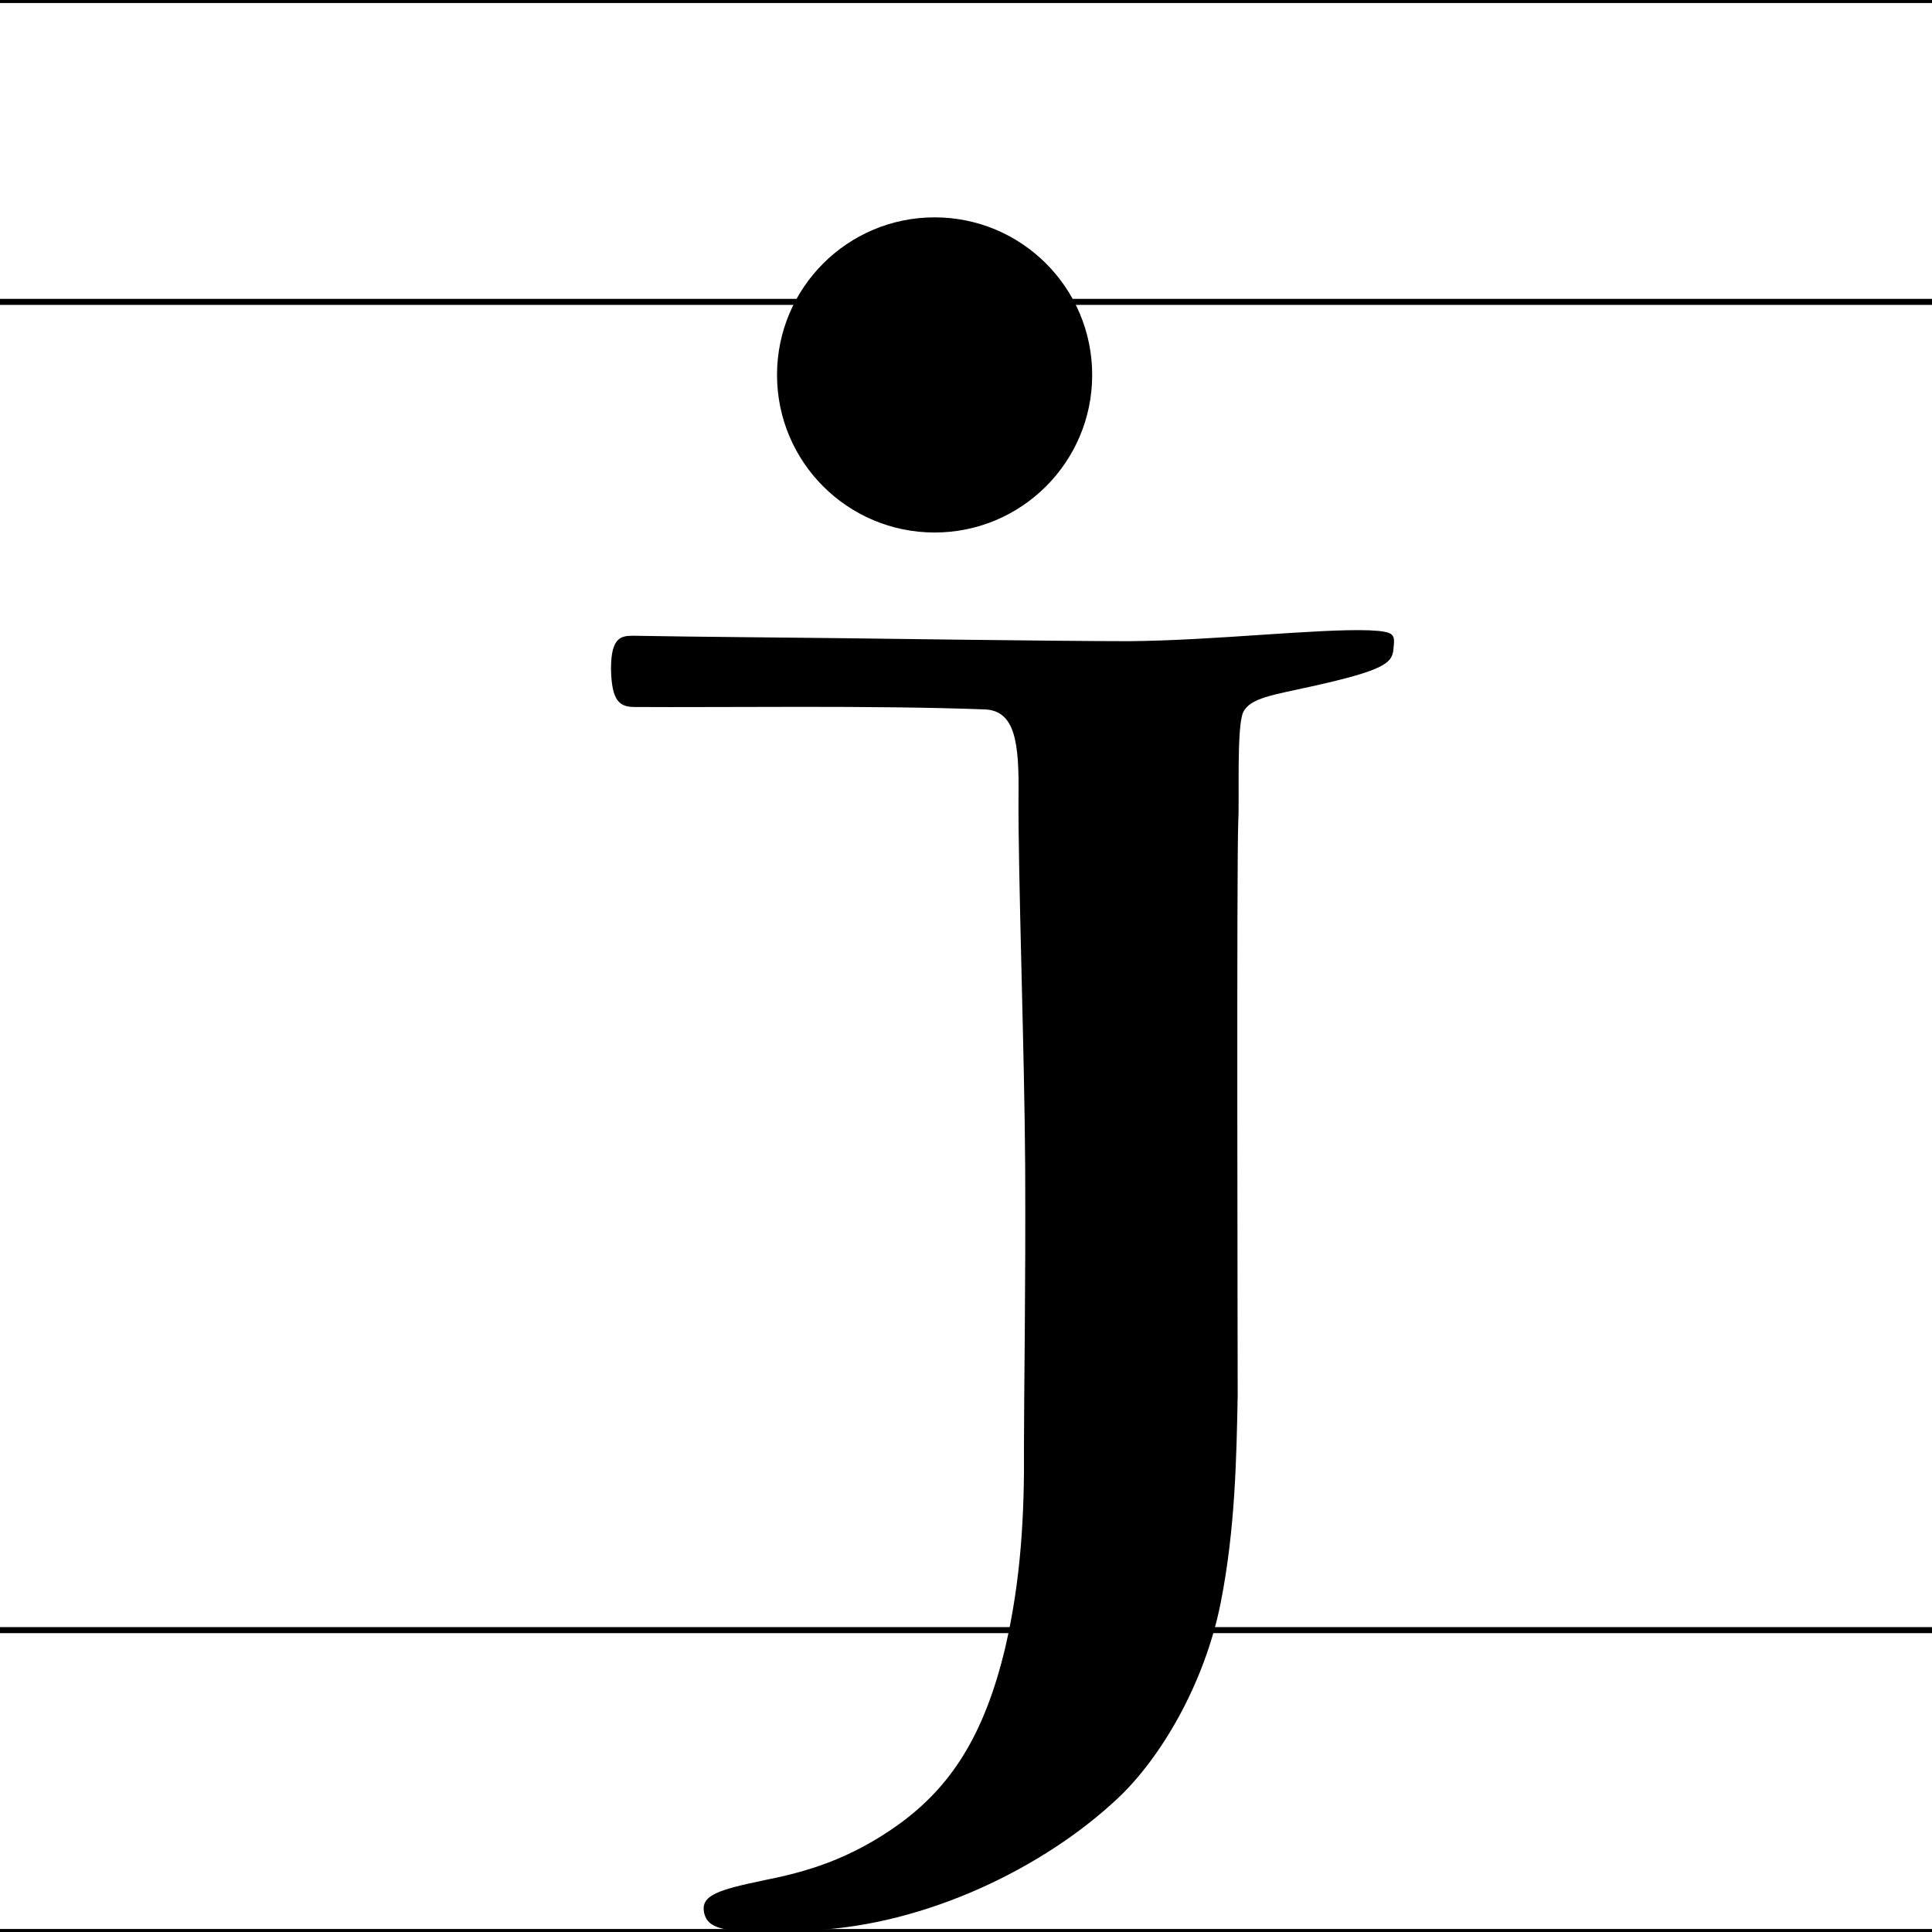 <?xml version="1.0" encoding="utf-8"?>
<!-- Generator: Adobe Illustrator 18.1.1, SVG Export Plug-In . SVG Version: 6.00 Build 0)  -->
<svg version="1.1" xmlns="http://www.w3.org/2000/svg" xmlns:xlink="http://www.w3.org/1999/xlink" x="0px" y="0px"
	 viewBox="0 0 320 320" enable-background="new 0 0 320 320" xml:space="preserve">
<g id="guideline">
	<line fill="none" stroke="#000000" stroke-miterlimit="10" x1="320" y1="270" x2="0" y2="270"/>
	<line fill="none" stroke="#000000" stroke-miterlimit="10" x1="320" y1="320" x2="0" y2="320"/>
	<line fill="none" stroke="#000000" stroke-miterlimit="10" x1="320" y1="50" x2="0" y2="50"/>
	<line fill="none" stroke="#000000" stroke-miterlimit="10" x1="320" y1="0" x2="0" y2="0"/>
</g>
<g id="glyph">
	<path d="M226.8,104.4c-8.6-0.3-25.8,1.7-39.9,1.8c-11.9,0-47.1-0.5-47.8-0.5c-7.4-0.1-23.1-0.2-34.2-0.4c-2,0-3.7,0.2-3.7,5.5
		c0.1,5.3,1.4,6.3,3.9,6.3c14.7,0.1,39.4-0.3,58,0.4c5.1,0.2,5.7,5.6,5.6,14.4c-0.1,12.2,1,42.8,1.1,61.2
		c0.1,20.4-0.2,37.8-0.2,46.4c0.1,11.4-0.5,22.2-3.1,33.4c-3.5,14.7-9.1,23-17.4,29.1c-8.4,6.1-15.9,8.1-22.4,9.4
		c-7.7,1.6-10.6,2.5-10.1,5.3c0.6,3.1,3.9,3.7,18.1,3c18.7-0.9,38.2-10.3,50.5-21.9c7-6.6,14.3-18.8,17-32.4
		c2.4-12.2,2.6-24,2.8-34.3c0-8.1-0.2-88.2,0.1-95.2c0.2-3.3-0.3-15.5,0.8-17.9c1.1-2.4,5-2.9,11.3-4.3c12.2-2.7,13.4-3.9,13.6-6.2
		S231.3,104.6,226.8,104.4z"/>
	<circle cx="154.8" cy="62.1" r="26.1"/>
</g>
</svg>
